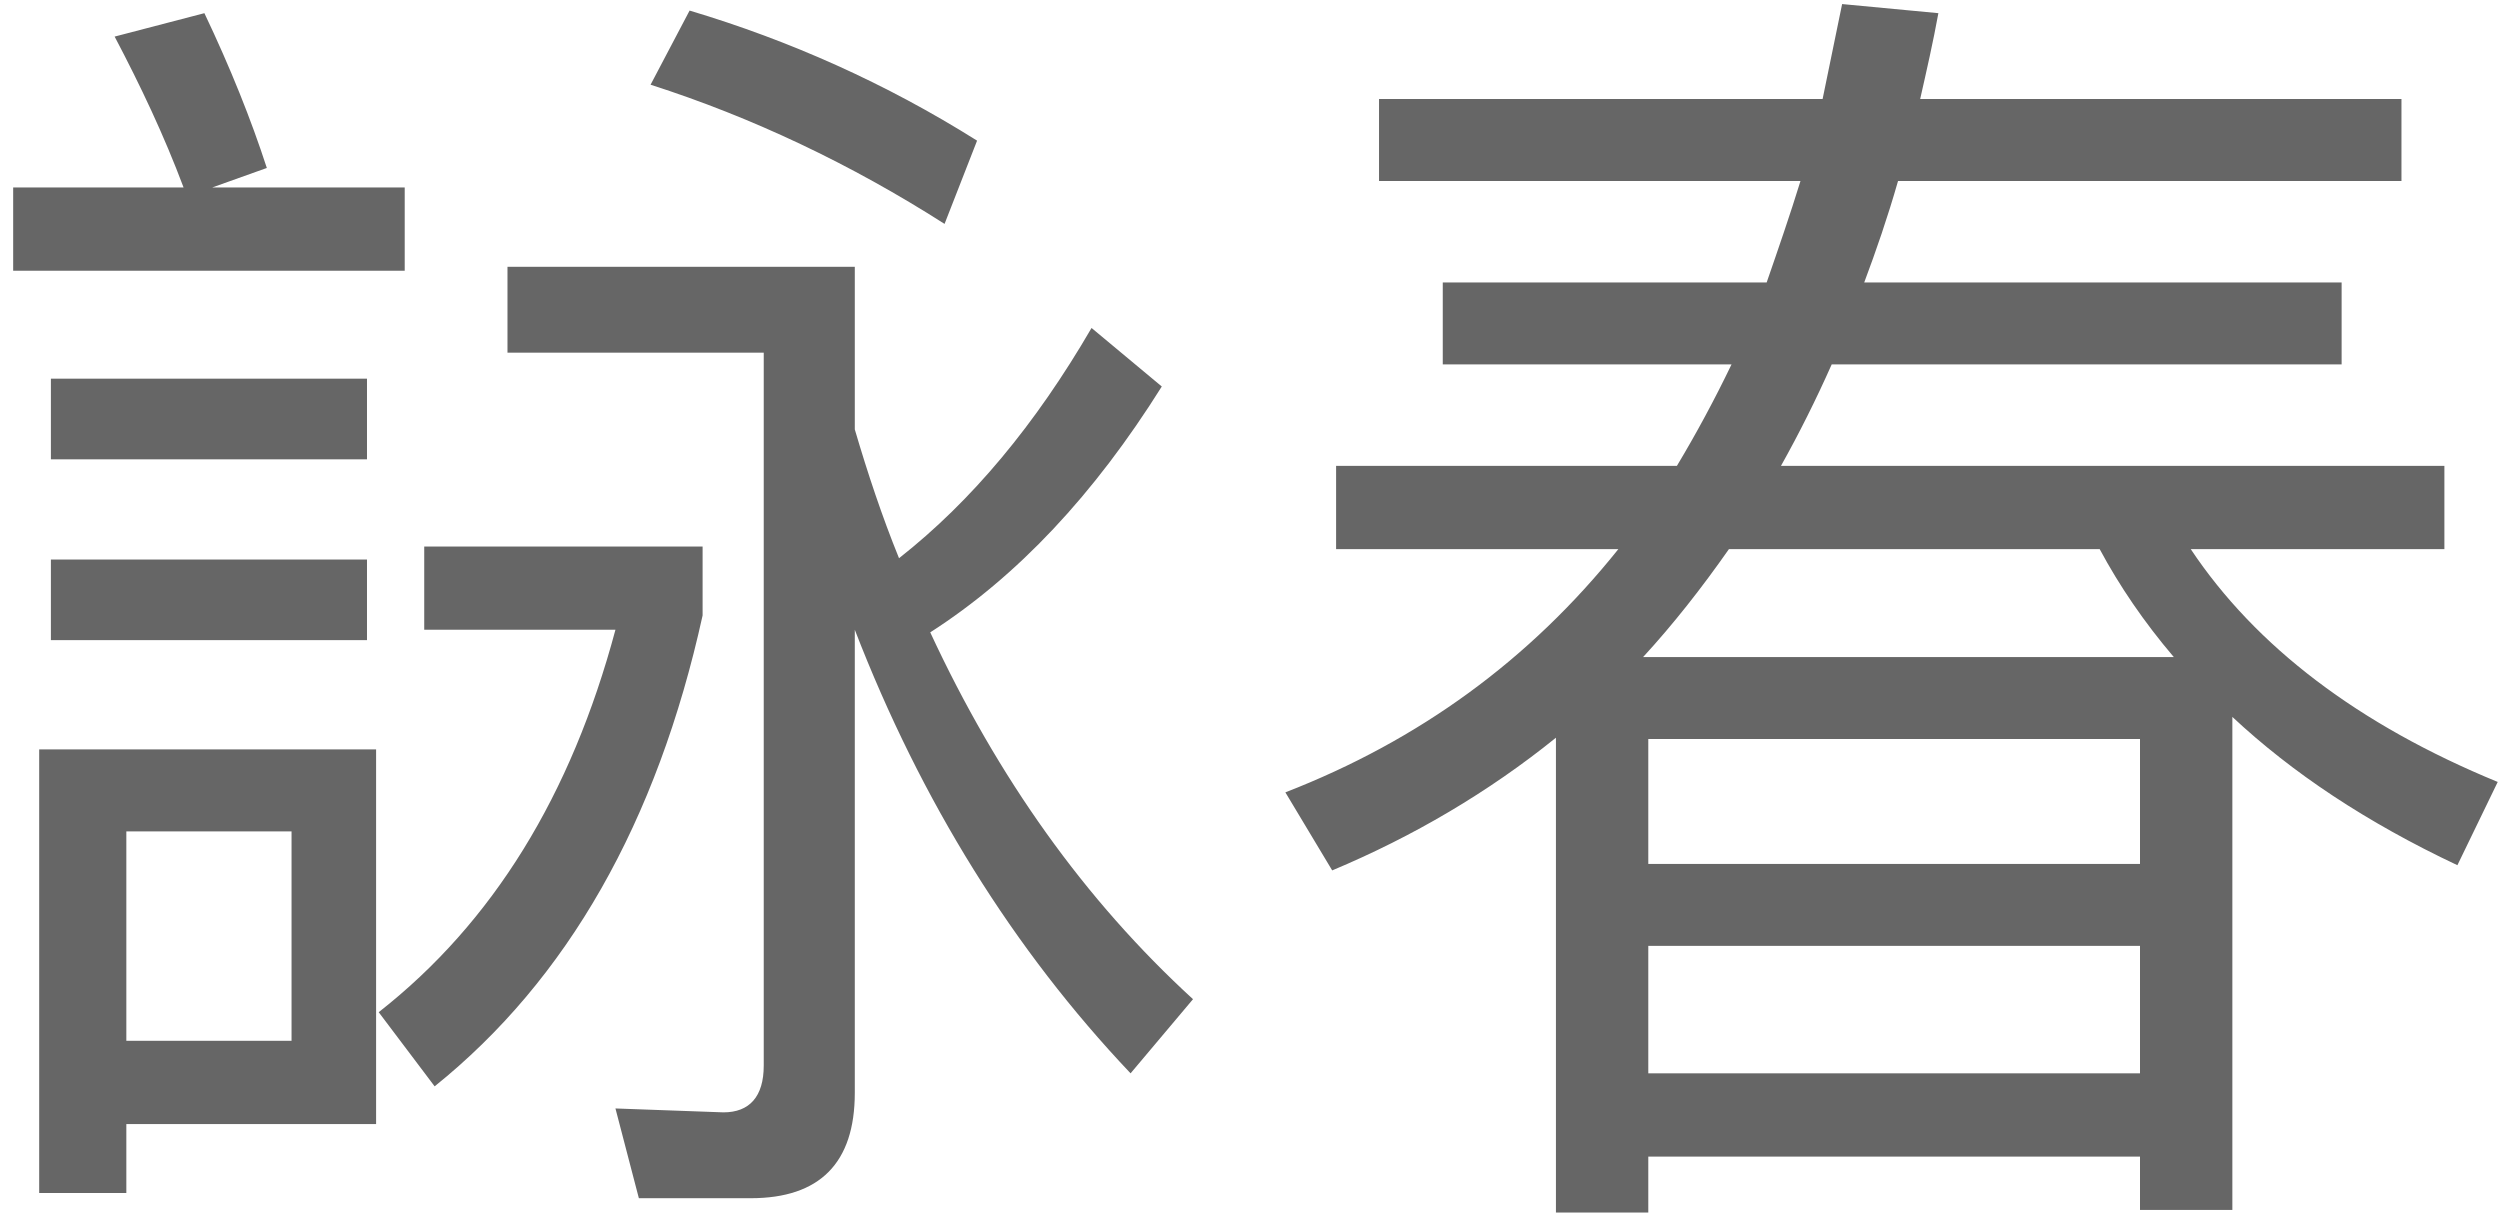 <?xml version="1.0" encoding="UTF-8" standalone="no"?>
<svg width="123px" height="60px" viewBox="0 0 123 60" version="1.1" xmlns="http://www.w3.org/2000/svg" xmlns:xlink="http://www.w3.org/1999/xlink">
    <!-- Generator: Sketch 3.8.3 (29802) - http://www.bohemiancoding.com/sketch -->
    <title>wing-chun</title>
    <desc>Created with Sketch.</desc>
    <defs></defs>
    <g id="Page-1" stroke="none" stroke-width="1" fill="none" fill-rule="evenodd">
        <g id="Artboard" transform="translate(-463, -1128)" fill="#666666">
            <path d="M481.504,1164.872 L464.928,1164.872 L464.928,1186.696 L469.216,1186.696 L469.216,1183.304 L481.504,1183.304 L481.504,1164.872 Z M469.216,1179.208 L469.216,1168.904 L477.344,1168.904 L477.344,1179.208 L469.216,1179.208 Z M463.648,1137.224 L463.648,1141.32 L482.912,1141.32 L482.912,1137.224 L473.44,1137.224 L476.128,1136.264 C475.36,1133.896 474.336,1131.336 473.056,1128.648 L468.64,1129.8 C469.92,1132.232 471.072,1134.664 472.032,1137.224 L463.648,1137.224 Z M465.504,1146.632 L465.504,1150.6 L481.056,1150.6 L481.056,1146.632 L465.504,1146.632 Z M465.504,1155.528 L465.504,1159.496 L481.056,1159.496 L481.056,1155.528 L465.504,1155.528 Z M499.936,1186.952 C503.328,1186.952 505.056,1185.224 505.056,1181.768 L505.056,1158.984 C508.32,1167.432 512.864,1174.728 518.624,1180.808 L521.696,1177.16 C516.384,1172.296 512.096,1166.28 508.768,1159.112 C513.056,1156.36 516.832,1152.328 520.16,1147.016 L516.704,1144.136 C513.952,1148.872 510.816,1152.648 507.232,1155.464 C506.4,1153.416 505.696,1151.304 505.056,1149.128 L505.056,1141.128 L487.968,1141.128 L487.968,1145.352 L500.576,1145.352 L500.576,1180.424 C500.576,1181.96 499.872,1182.728 498.592,1182.728 L493.28,1182.536 L494.432,1186.952 L499.936,1186.952 Z M483.872,1154.888 L483.872,1158.984 L493.28,1158.984 C491.104,1167.112 487.264,1173.384 481.632,1177.8 L484.384,1181.448 C490.912,1176.2 495.328,1168.456 497.568,1158.28 L497.568,1154.888 L483.872,1154.888 Z M496.928,1128.52 L495.008,1132.168 C500,1133.768 504.864,1136.072 509.472,1139.016 L511.072,1134.92 C506.592,1132.104 501.856,1129.992 496.928,1128.52 L496.928,1128.52 Z M530.848,1132.872 L530.848,1136.904 L551.584,1136.904 C551.072,1138.568 550.496,1140.232 549.92,1141.896 L533.984,1141.896 L533.984,1145.928 L548.192,1145.928 C547.36,1147.656 546.464,1149.32 545.504,1150.92 L528.736,1150.92 L528.736,1155.016 L542.624,1155.016 C538.272,1160.456 532.832,1164.424 526.24,1166.984 L528.544,1170.824 C532.512,1169.16 536.224,1166.984 539.552,1164.296 L539.552,1187.656 L544.096,1187.656 L544.096,1184.904 L568.288,1184.904 L568.288,1187.528 L572.832,1187.528 L572.832,1163.272 C575.776,1166.024 579.424,1168.456 583.904,1170.568 L585.888,1166.472 C579.04,1163.656 573.984,1159.816 570.784,1155.016 L583.264,1155.016 L583.264,1150.92 L550.624,1150.92 C551.52,1149.32 552.352,1147.656 553.12,1145.928 L578.208,1145.928 L578.208,1141.896 L554.72,1141.896 C555.296,1140.36 555.872,1138.696 556.384,1136.904 L581.152,1136.904 L581.152,1132.872 L557.472,1132.872 C557.792,1131.464 558.112,1130.056 558.368,1128.648 L553.632,1128.2 L552.672,1132.872 L530.848,1132.872 Z M569.952,1160.328 L543.84,1160.328 C545.312,1158.728 546.72,1156.936 548.064,1155.016 L566.304,1155.016 C567.264,1156.808 568.48,1158.6 569.952,1160.328 L569.952,1160.328 Z M544.096,1180.808 L544.096,1174.536 L568.288,1174.536 L568.288,1180.808 L544.096,1180.808 Z M544.096,1170.504 L544.096,1164.36 L568.288,1164.36 L568.288,1170.504 L544.096,1170.504 Z" id="wing-chun"></path>
        </g>
    </g>
</svg>